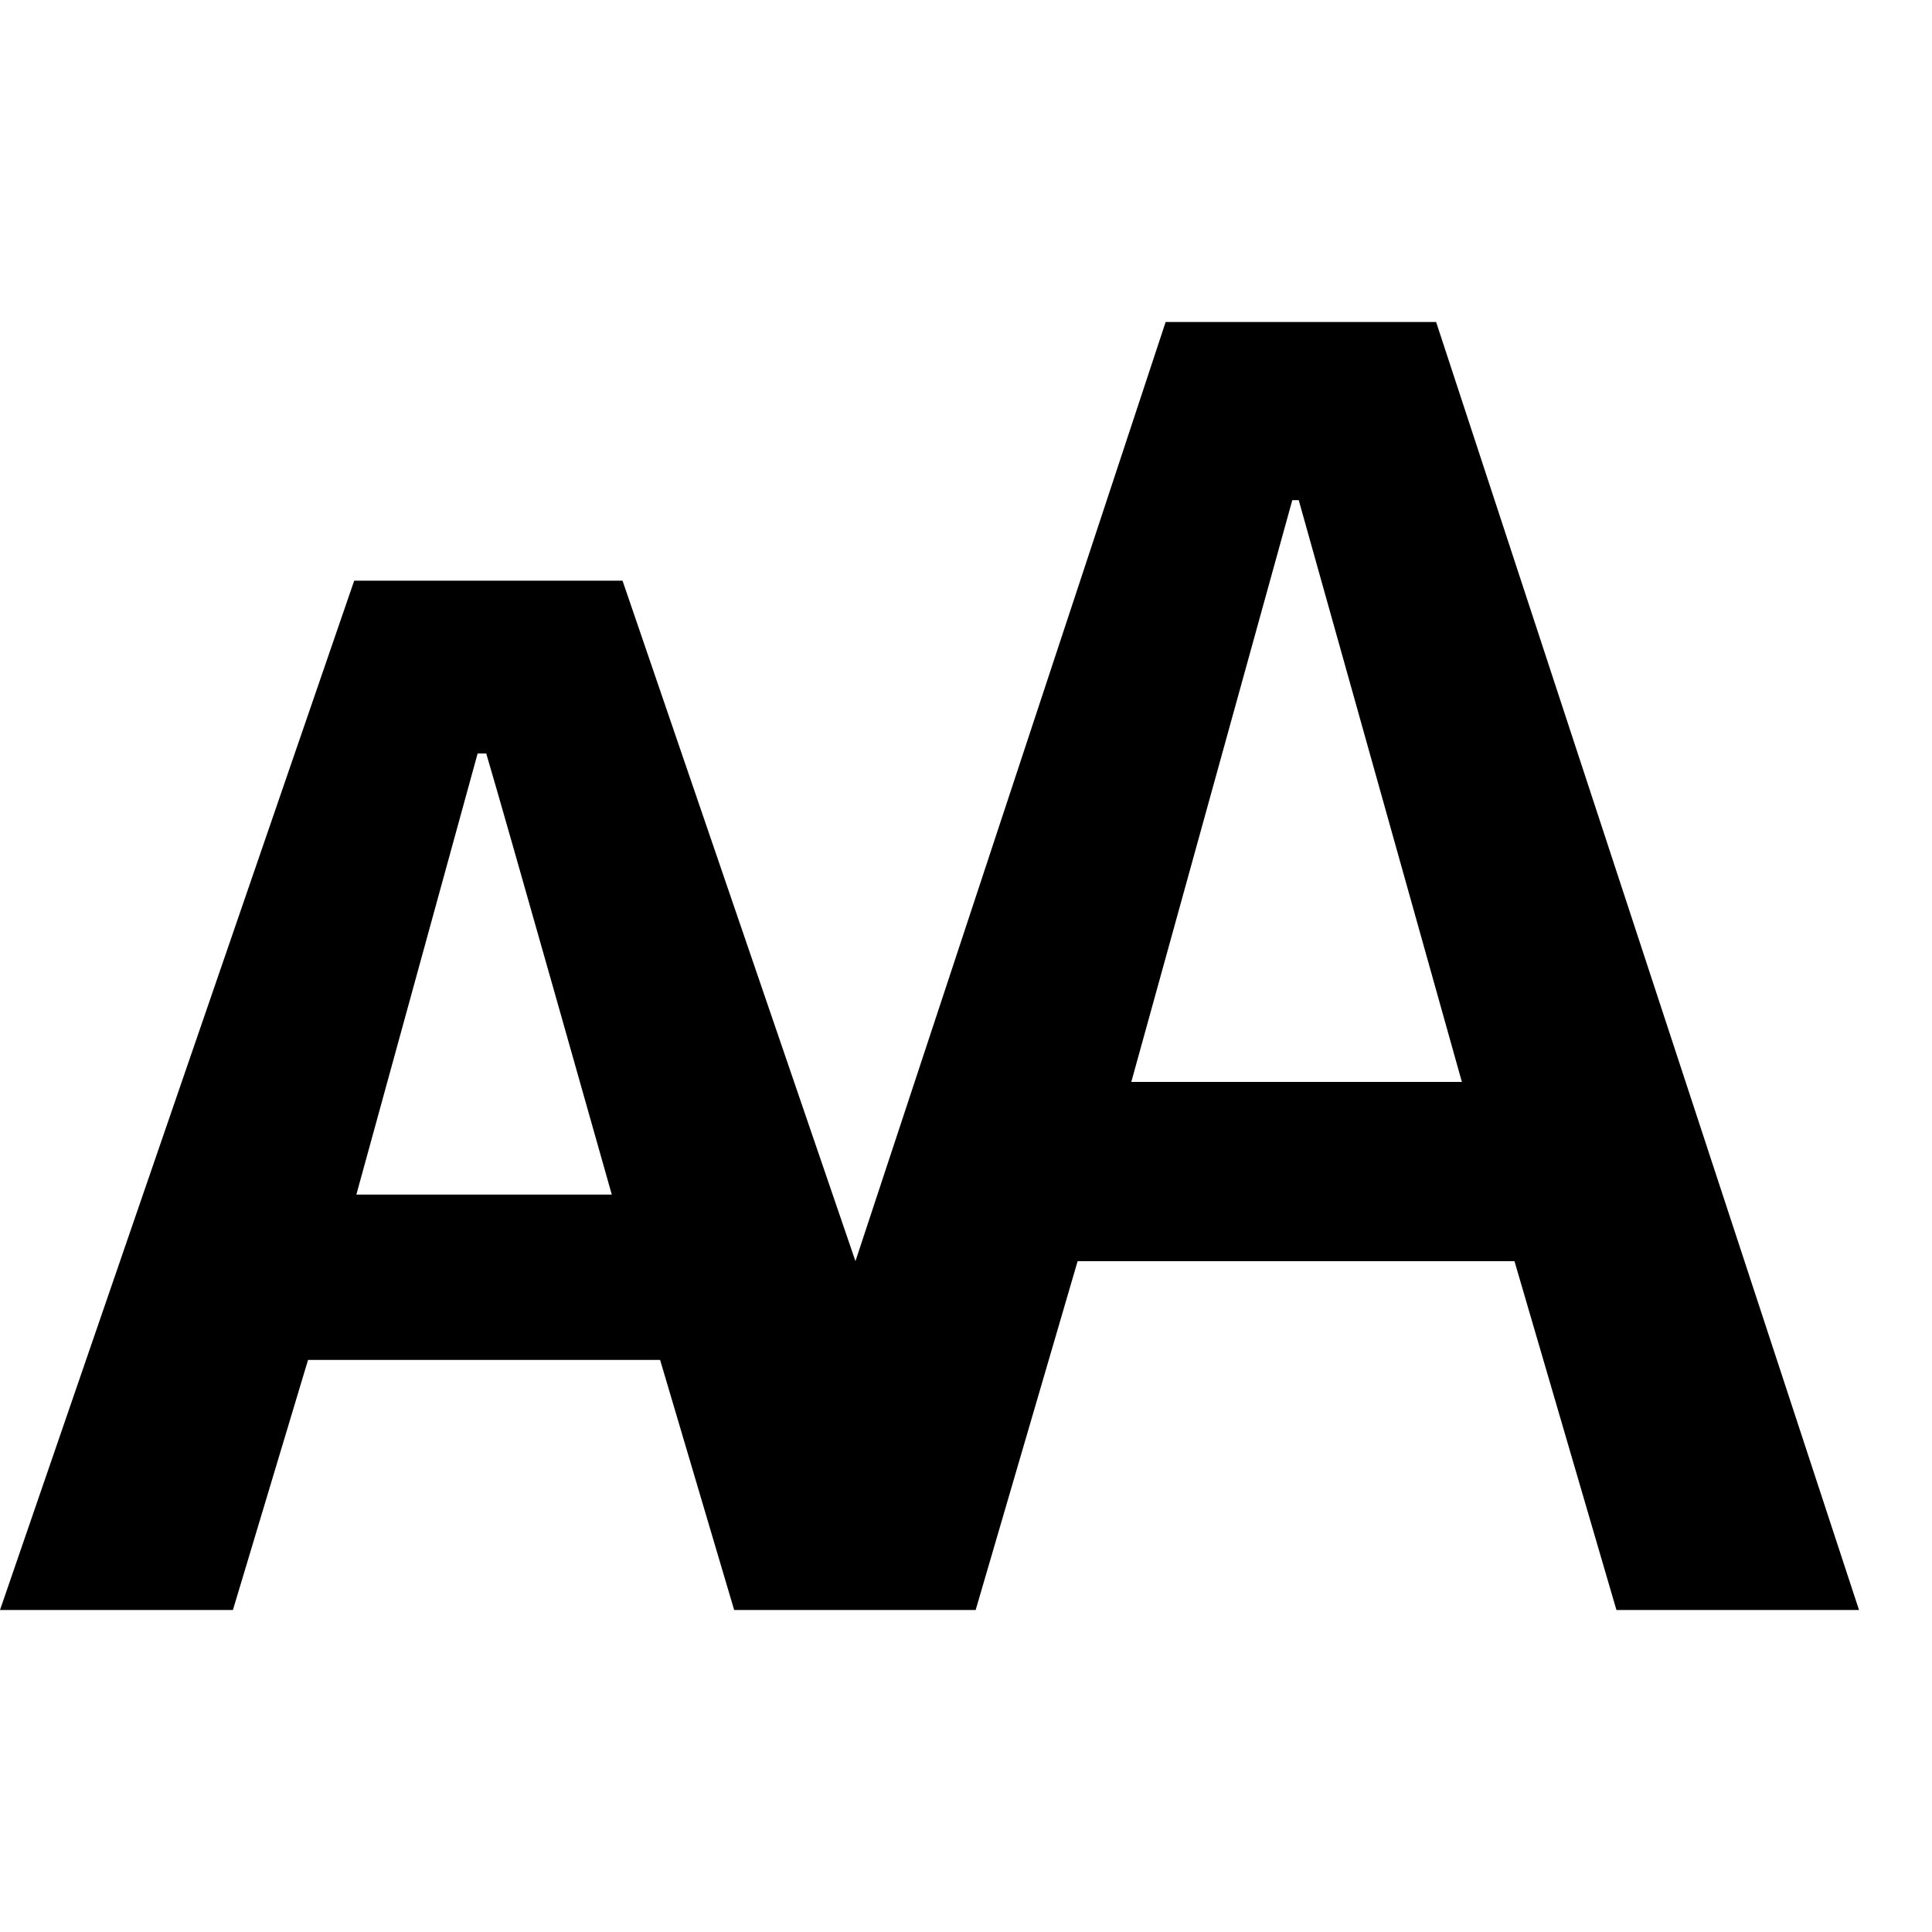 <?xml version="1.0" encoding="UTF-8"?>
<svg width="18px" height="18px" viewBox="0 0 18 18" version="1.1" xmlns="http://www.w3.org/2000/svg" xmlns:xlink="http://www.w3.org/1999/xlink">
    <!-- Generator: Sketch 53 (72520) - https://sketchapp.com -->
    <title>svg-icons/Header</title>
    <desc>Created with Sketch.</desc>
    <g id="svg-icons/Header" stroke="none" stroke-width="1" fill="none" fill-rule="evenodd">
        <path d="M13.62,10.08 L12.1,4.66 L12.04,4.66 L10.54,10.08 L13.62,10.08 Z M5.7,11.13 C5.7,11.13 4.68,7.52 4.53,7.02 L4.45,7.02 L3.32,11.13 L5.7,11.13 L5.7,11.13 Z M17.31,15 L15.06,15 L14.11,11.75 L10.04,11.75 L9.09,15 L6.84,15 L6.15,12.67 L2.87,12.67 L2.17,15 L0,15 L3.3,5.41 L5.8,5.41 L7.97,11.75 L10.86,3 L13.38,3 L17.32,15 L17.31,15 Z" id="Shape" fill="#000000" fill-rule="nonzero"></path>
    </g>
</svg>